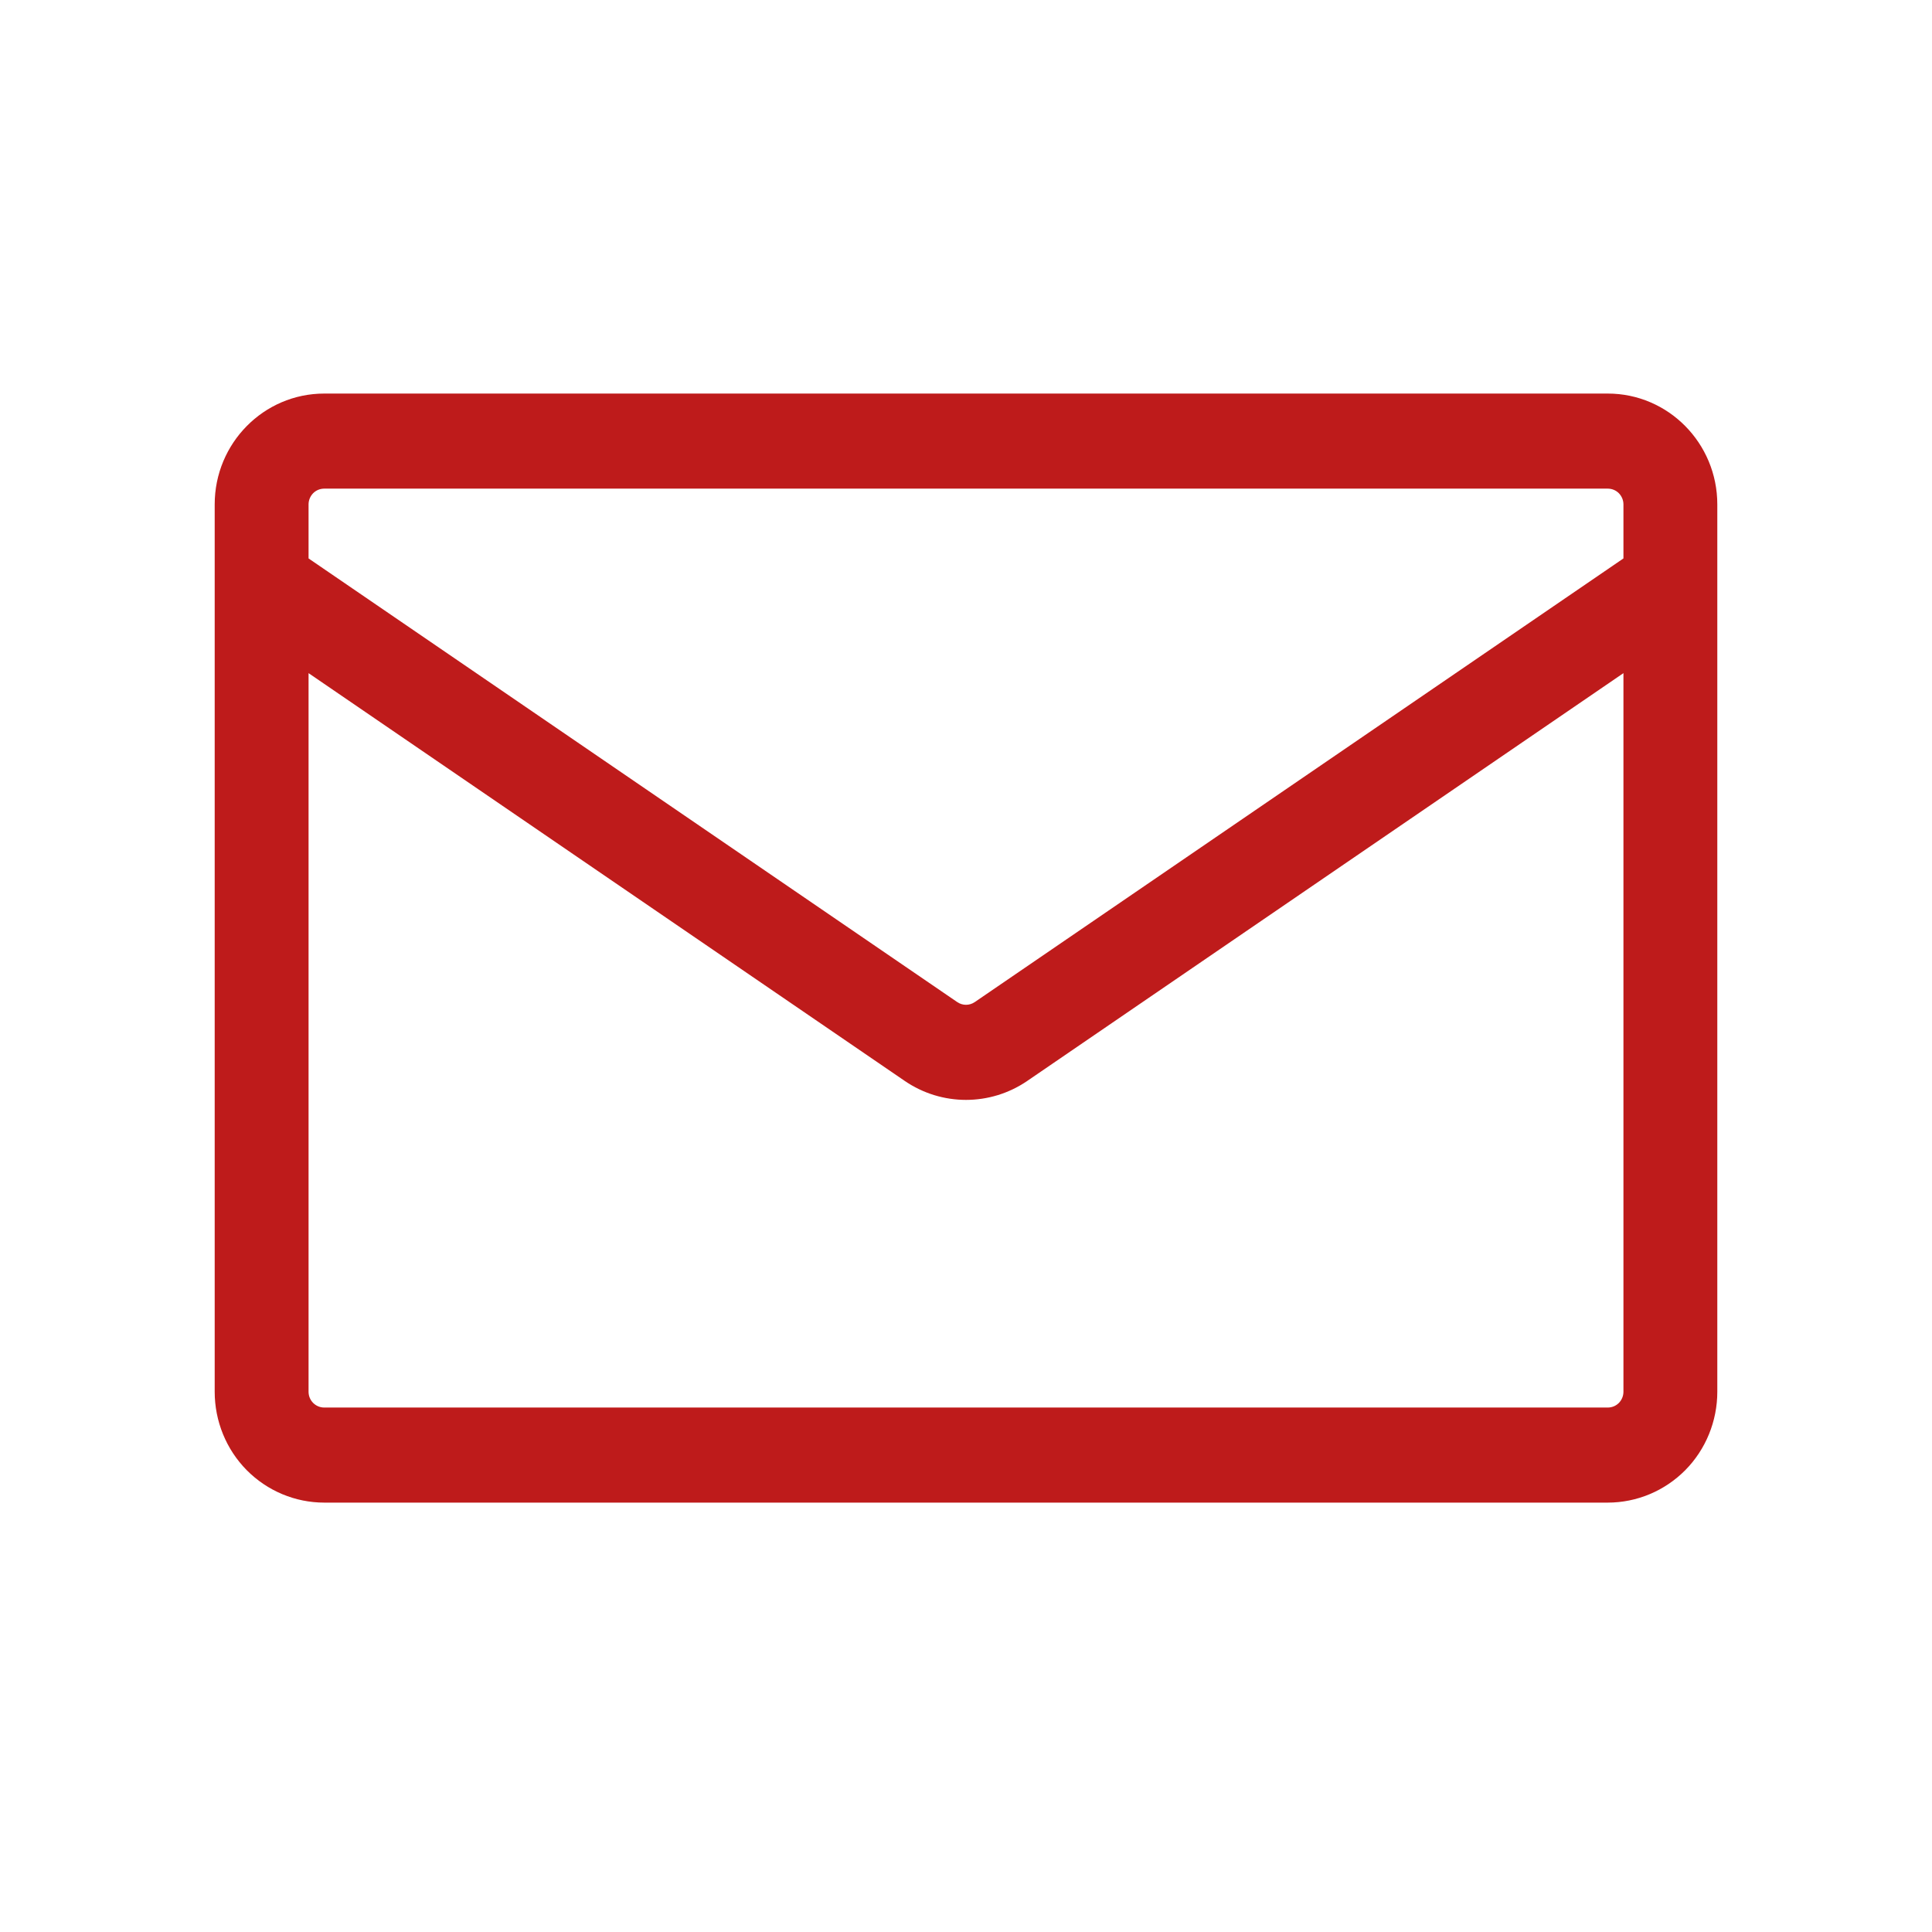 <svg width="24" height="24" viewBox="0 0 24 24" fill="none" xmlns="http://www.w3.org/2000/svg">
<path d="M4.028 4.889H19.972C20.724 4.889 21.333 5.506 21.333 6.266V17.289C21.333 17.654 21.19 18.005 20.935 18.263C20.679 18.521 20.333 18.666 19.972 18.666H4.028C3.667 18.666 3.321 18.521 3.065 18.263C2.81 18.005 2.667 17.654 2.667 17.289V6.266C2.667 5.506 3.276 4.889 4.028 4.889ZM3.833 8.362V17.289C3.833 17.397 3.92 17.485 4.028 17.485H19.972C20.024 17.485 20.073 17.465 20.11 17.428C20.146 17.391 20.167 17.341 20.167 17.289V8.362L12.762 13.427C12.302 13.742 11.698 13.742 11.238 13.427L3.833 8.362ZM3.833 6.266V6.937L11.891 12.448C11.923 12.47 11.961 12.482 12 12.482C12.039 12.482 12.077 12.47 12.109 12.448L20.167 6.937V6.266C20.167 6.214 20.146 6.164 20.11 6.127C20.073 6.09 20.024 6.07 19.972 6.07H4.028C3.976 6.07 3.927 6.09 3.89 6.127C3.854 6.164 3.833 6.214 3.833 6.266Z" fill="#BE1B1B"/>
</svg>
